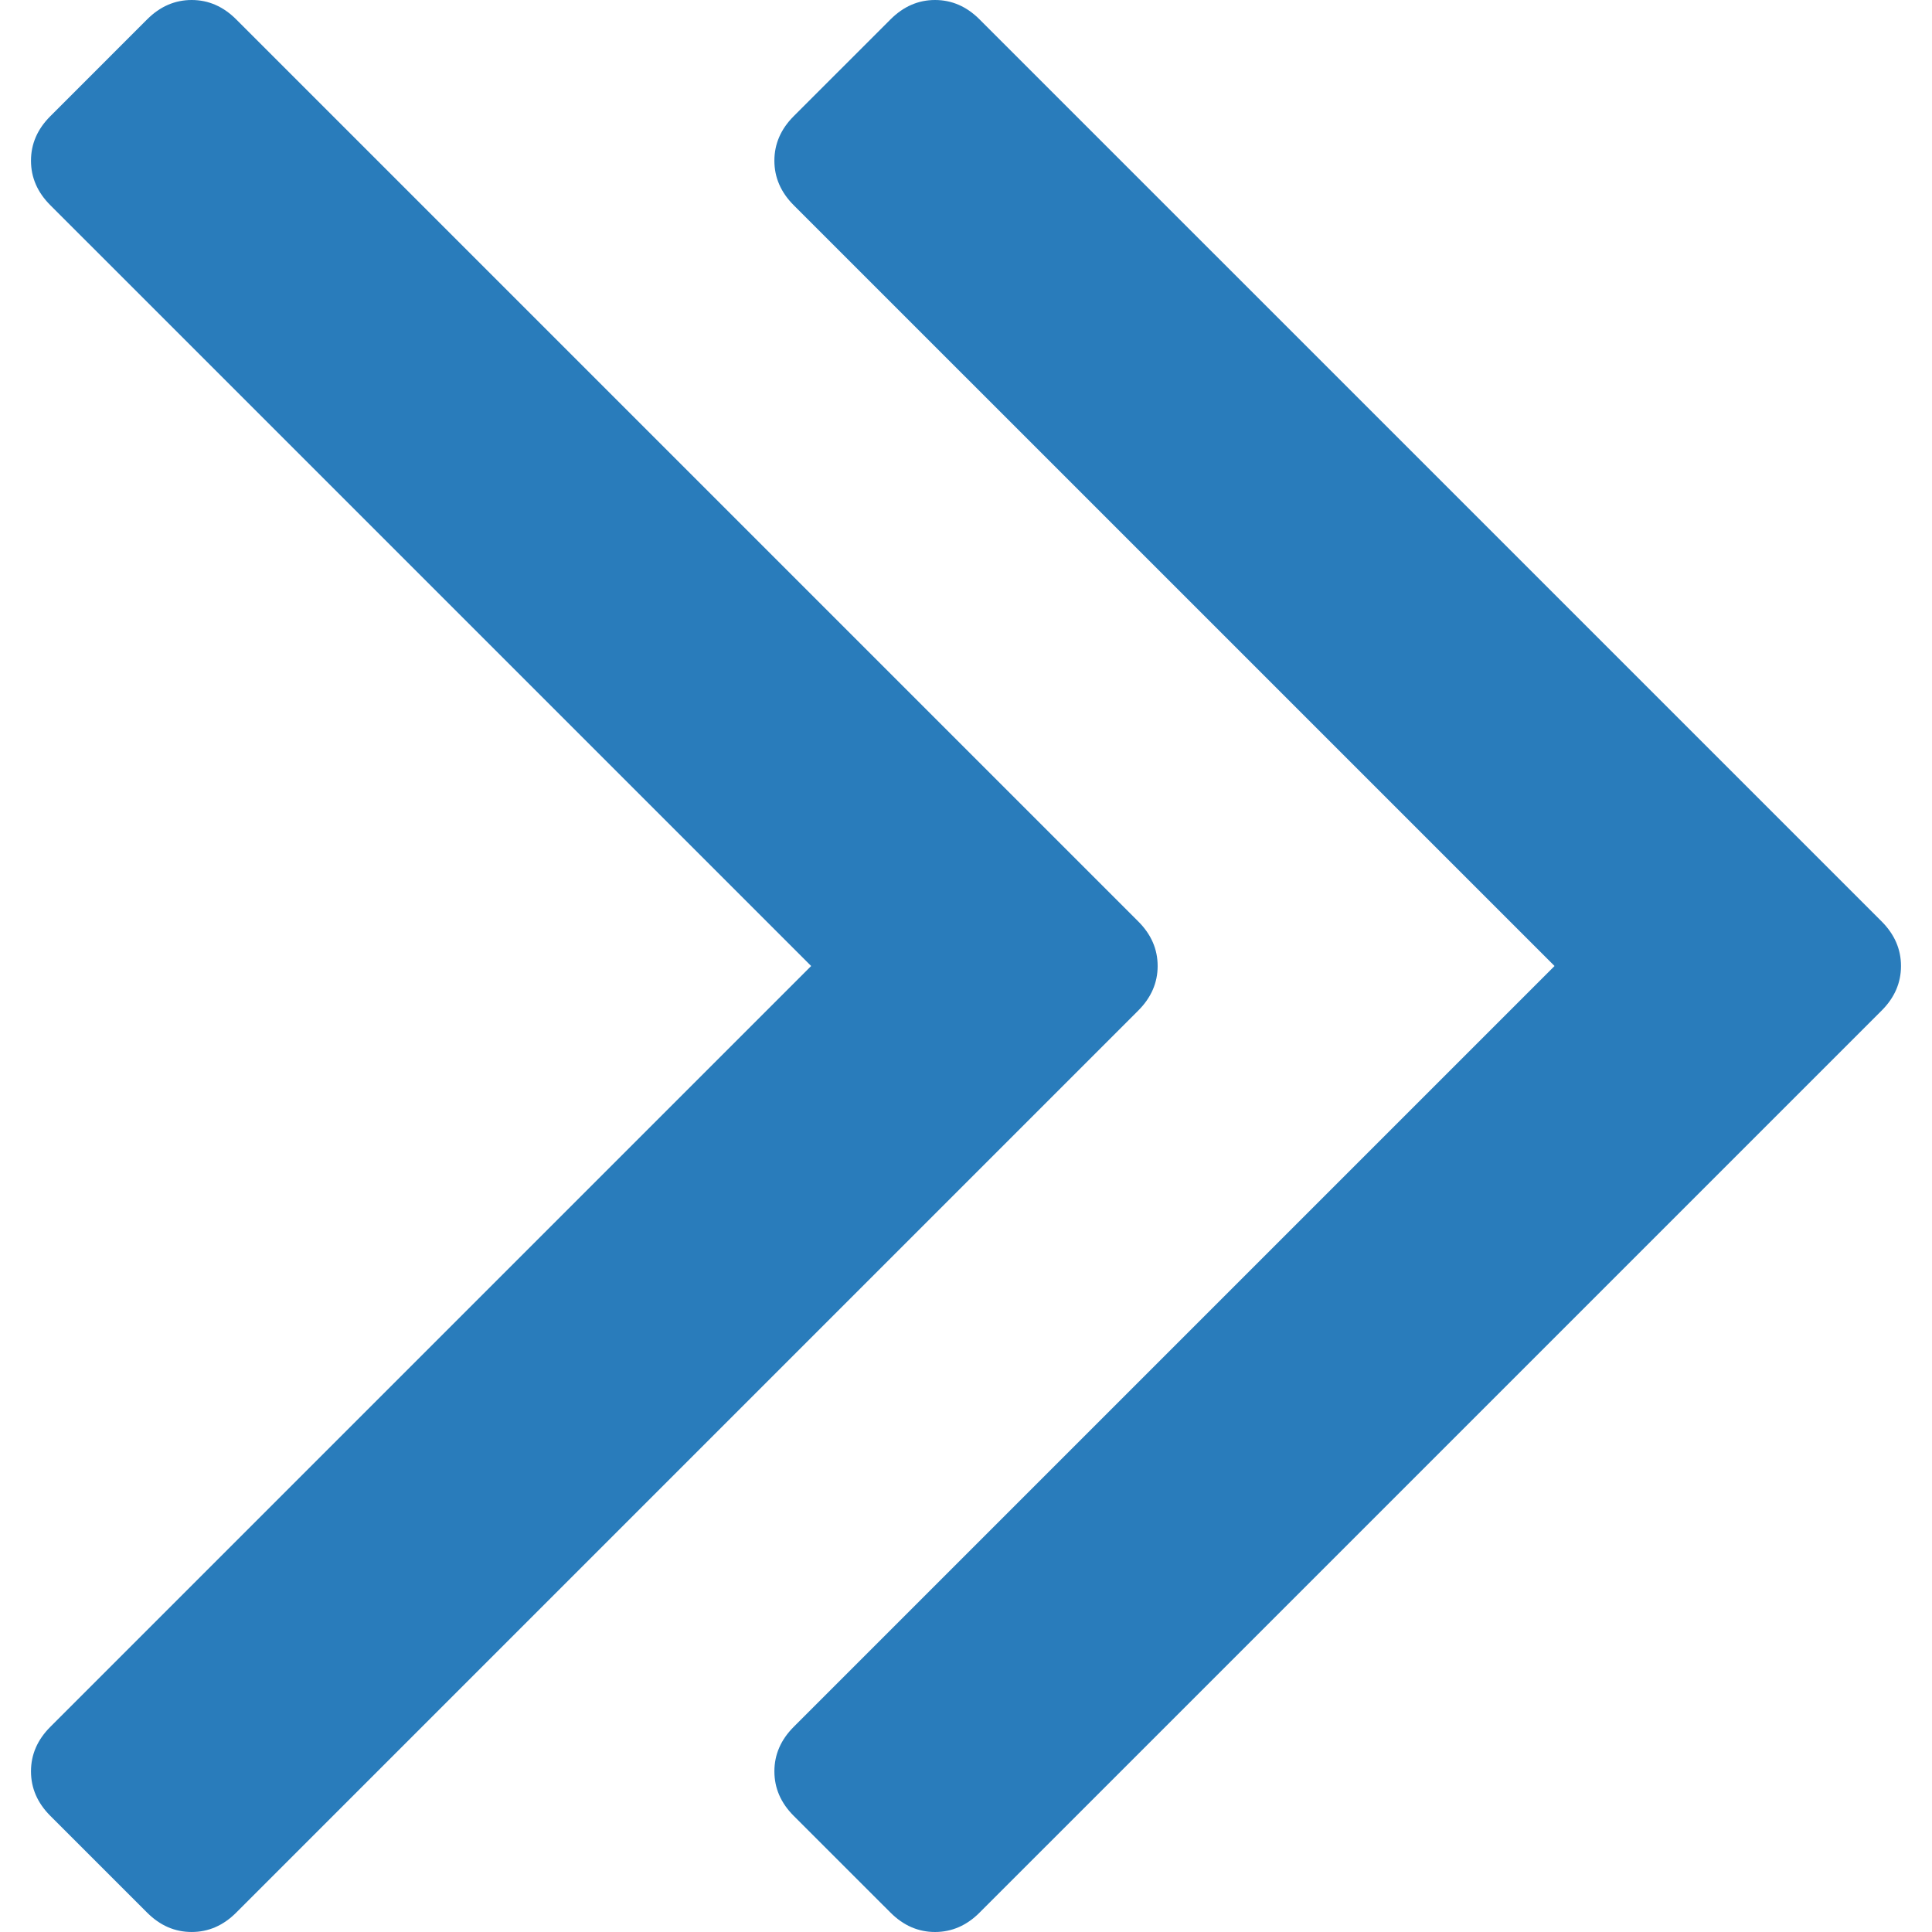 <svg xmlns="http://www.w3.org/2000/svg" viewBox="0 0 284.936 284.936" class="double-arrow-svg"><path d="M277.515 135.9L144.464 2.857C142.565.955 140.375 0 137.9 0s-4.66.955-6.562 2.857L117.06 17.132c-1.903 1.903-2.853 4.1-2.853 6.567s.95 4.664 2.853 6.567L229.268 142.47 117.062 254.677c-1.903 1.903-2.853 4.093-2.853 6.564 0 2.477.95 4.667 2.853 6.57l14.277 14.27c1.902 1.905 4.1 2.854 6.562 2.854s4.665-.95 6.563-2.854l133.05-133.044c1.902-1.902 2.85-4.093 2.85-6.567s-.95-4.664-2.85-6.57zm-106.783 6.57c0-2.474-.947-4.665-2.857-6.57L34.833 2.857C32.93.955 30.74 0 28.267 0S23.602.955 21.7 2.857L7.426 17.133C5.52 19.036 4.57 21.222 4.57 23.7s.95 4.664 2.856 6.567L119.63 142.47 7.426 254.677C5.52 256.58 4.57 258.77 4.57 261.24c0 2.477.95 4.667 2.856 6.57L21.7 282.08c1.903 1.905 4.093 2.854 6.567 2.854s4.664-.95 6.567-2.854l133.042-133.044c1.9-1.902 2.857-4.093 2.857-6.567z" fill="#297cbb"/></svg>
